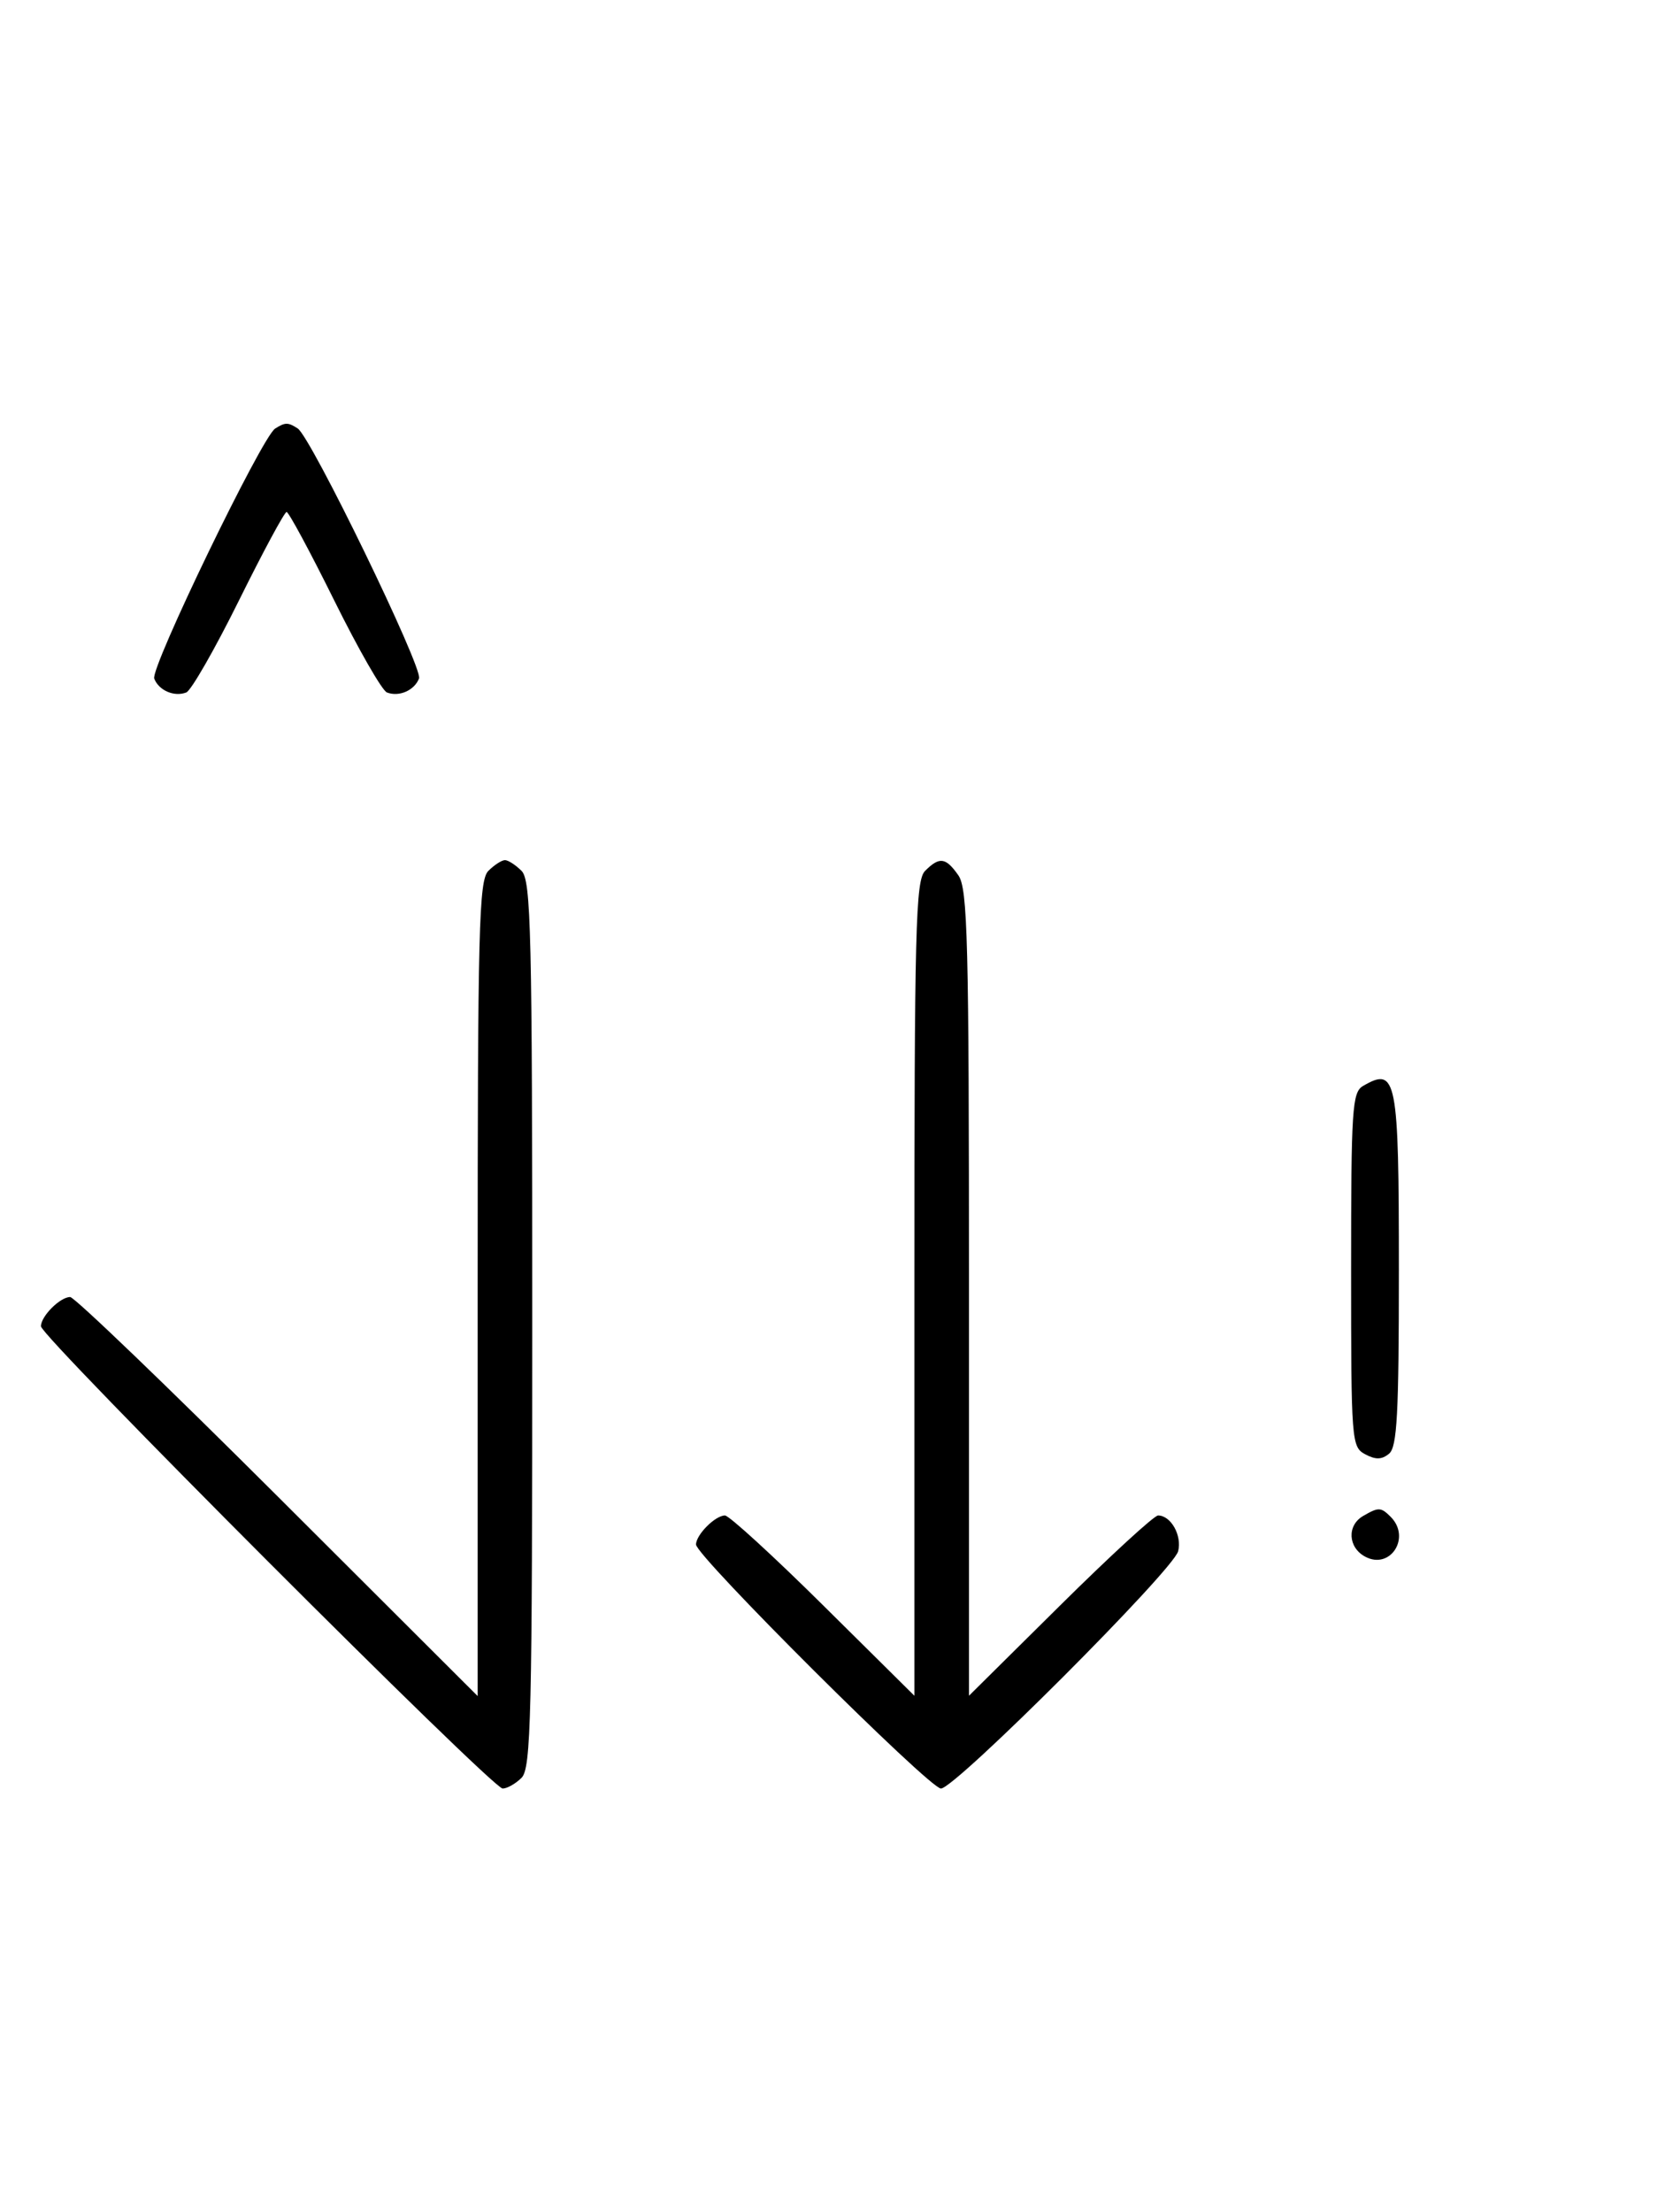 <svg xmlns="http://www.w3.org/2000/svg" width="244" height="324" viewBox="0 0 244 324" version="1.1">
	<path d="M 40.316 62.784 C 38.369 64.022, 22.007 97.855, 22.604 99.410 C 23.269 101.144, 25.524 102.120, 27.295 101.440 C 28.007 101.167, 31.480 95.106, 35.014 87.972 C 38.547 80.837, 41.691 75, 42 75 C 42.309 75, 45.453 80.837, 48.986 87.972 C 52.520 95.106, 55.993 101.167, 56.705 101.440 C 58.487 102.124, 60.732 101.141, 61.407 99.381 C 61.997 97.844, 45.582 64.037, 43.628 62.765 C 42.214 61.845, 41.789 61.847, 40.316 62.784 M 71.571 127.571 C 70.178 128.965, 70 135.899, 70 188.799 L 70 248.455 40.711 219.227 C 24.602 203.152, 10.909 190, 10.282 190 C 8.807 190, 6 192.810, 6 194.287 C 6 195.818, 72.128 262, 73.659 262 C 74.318 262, 75.564 261.293, 76.429 260.429 C 77.825 259.032, 78 251.628, 78 194 C 78 136.372, 77.825 128.968, 76.429 127.571 C 75.564 126.707, 74.471 126, 74 126 C 73.529 126, 72.436 126.707, 71.571 127.571 M 135.571 127.571 C 134.178 128.965, 134 135.897, 134 188.774 L 134 248.405 120.667 235.202 C 113.334 227.941, 106.841 222, 106.239 222 C 104.813 222, 102 224.825, 102 226.257 C 102 227.939, 136.204 262, 137.894 262 C 139.957 262, 171.960 229.994, 172.654 227.237 C 173.235 224.926, 171.591 222, 169.710 222 C 169.136 222, 162.666 227.941, 155.333 235.202 L 142 248.405 142 189.425 C 142 137.662, 141.810 130.173, 140.443 128.223 C 138.598 125.588, 137.678 125.465, 135.571 127.571 M 199.750 159.080 C 198.155 160.009, 198 162.388, 198 186.015 C 198 211.174, 198.060 211.962, 200.064 213.034 C 201.596 213.854, 202.498 213.832, 203.564 212.947 C 204.744 211.968, 205 207.174, 205 186.078 C 205 157.906, 204.671 156.214, 199.750 159.080 M 199.750 222.080 C 197.372 223.465, 197.542 226.685, 200.064 228.034 C 203.753 230.008, 206.819 225.219, 203.800 222.200 C 202.367 220.767, 202.022 220.757, 199.750 222.080 " stroke="none" fill="black" fill-rule="evenodd"/>
</svg>